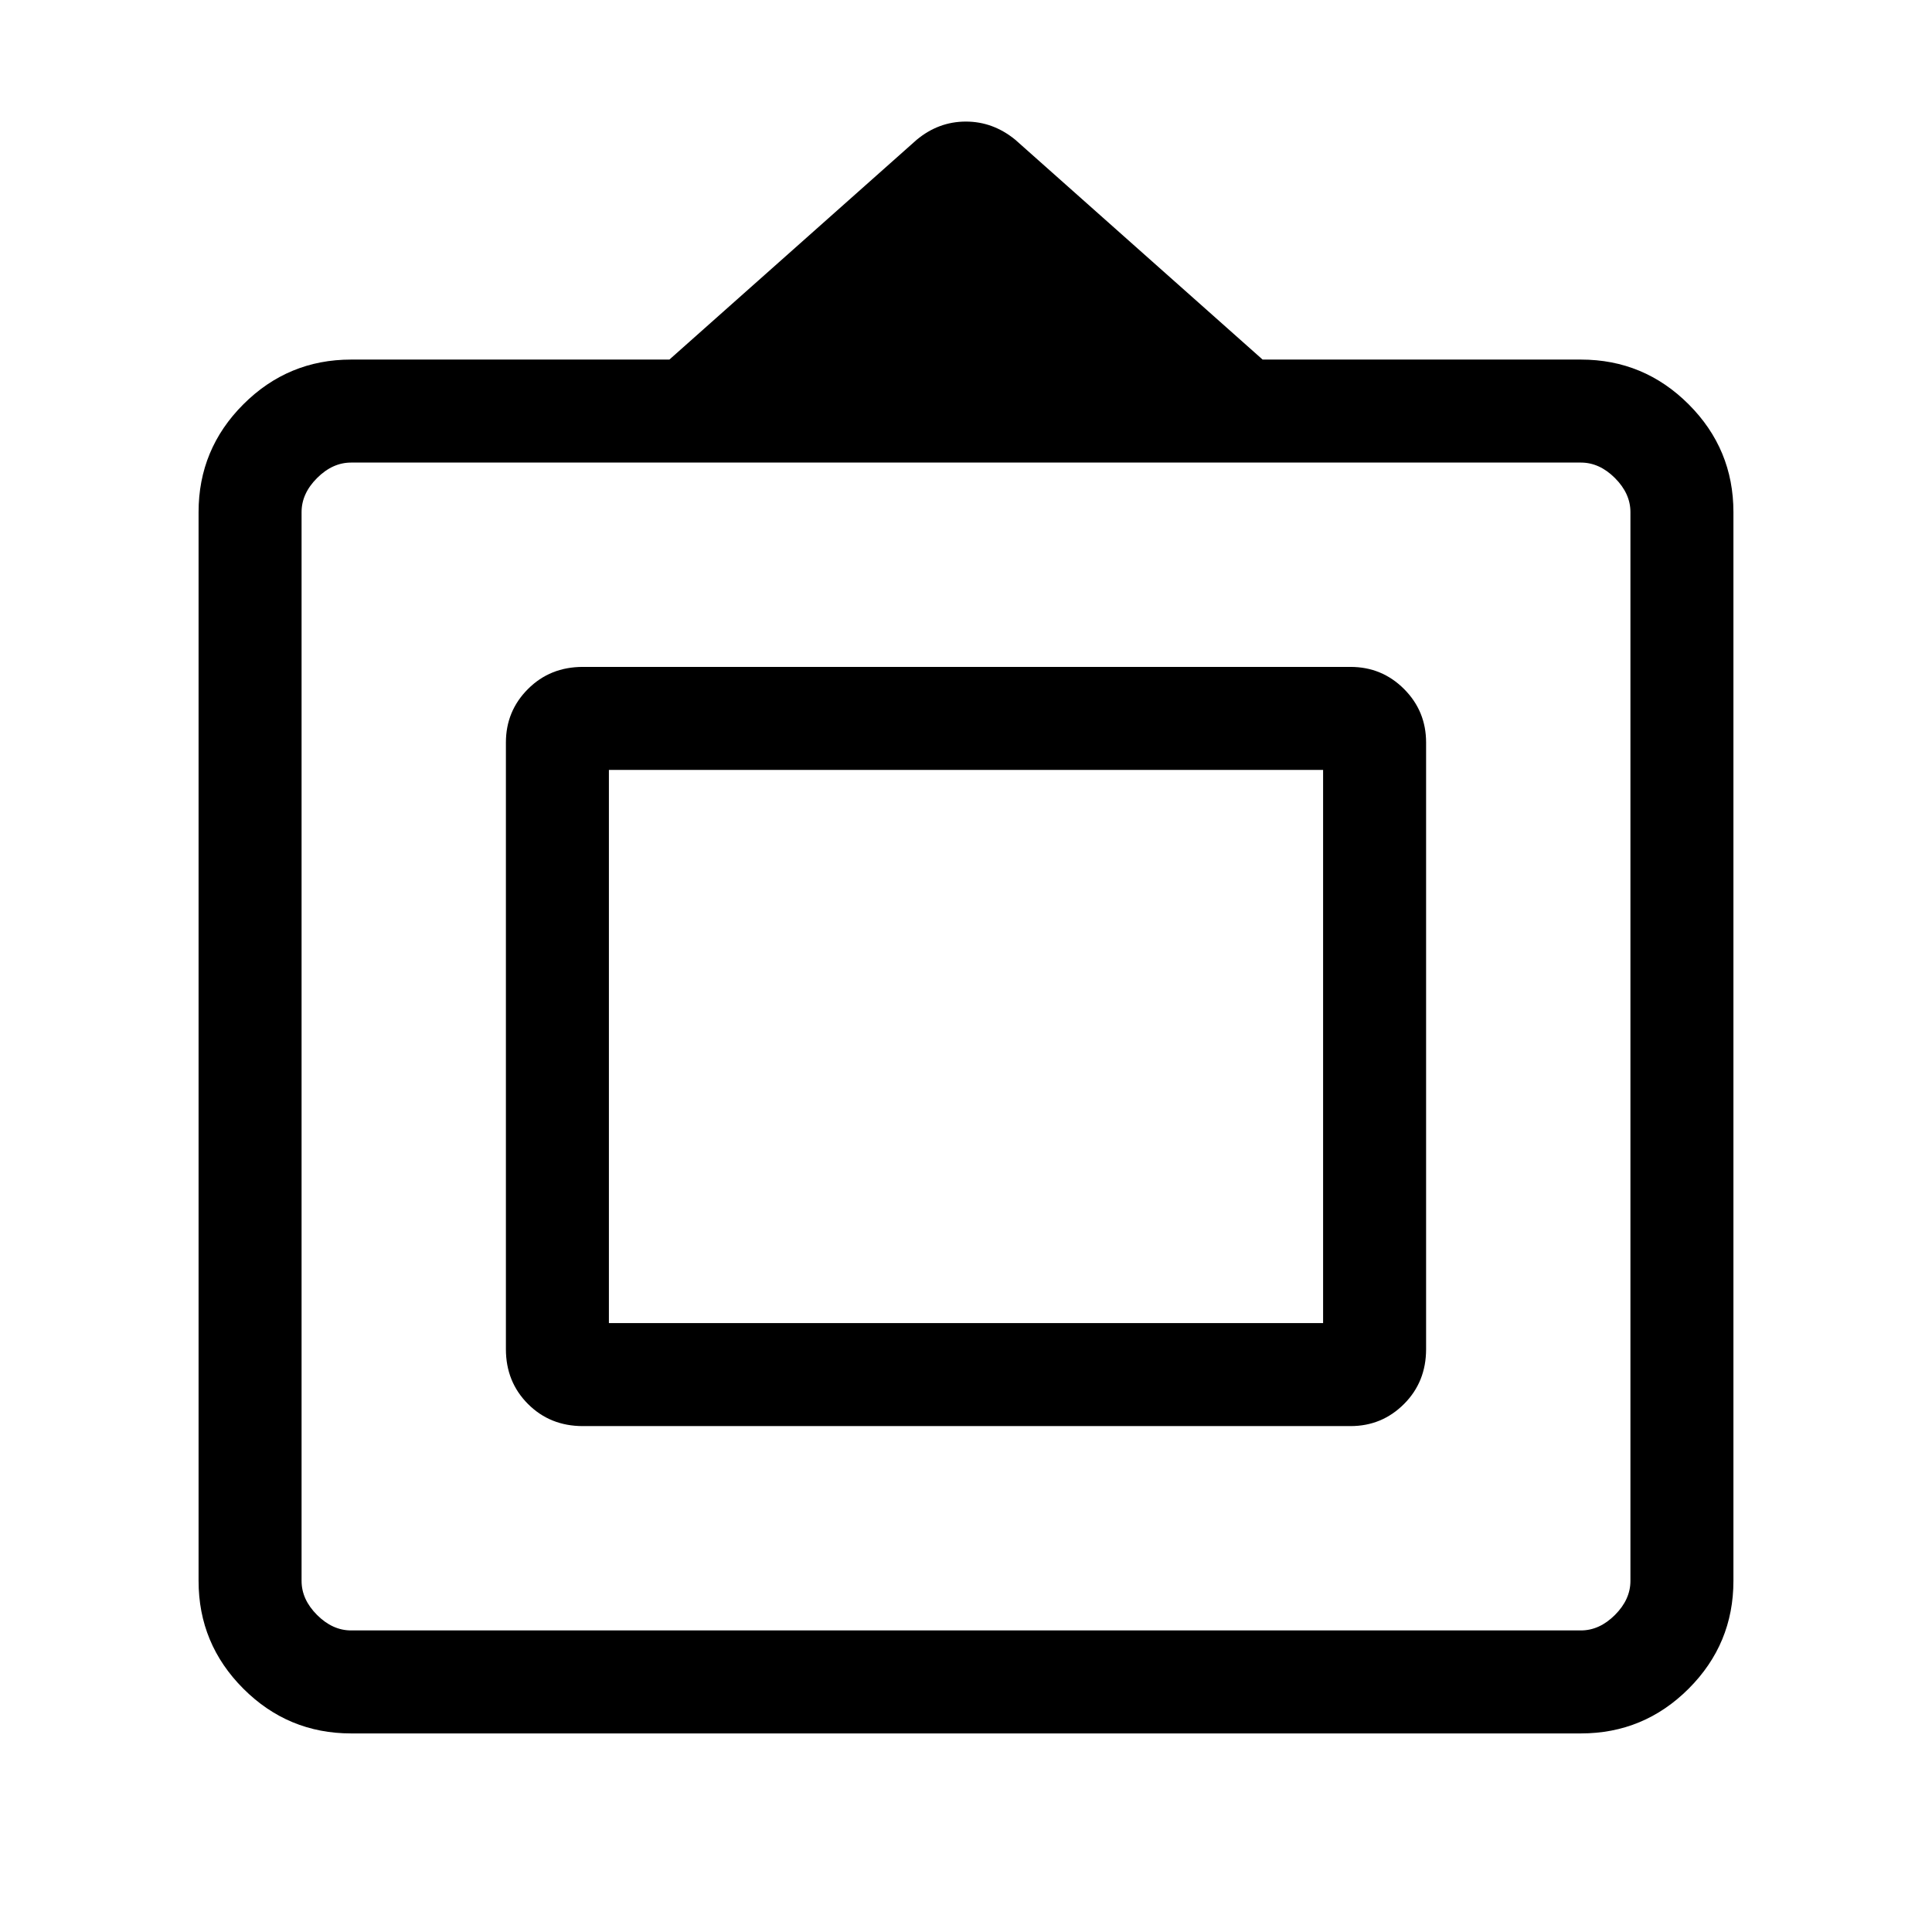 <svg xmlns="http://www.w3.org/2000/svg" height="40" viewBox="0 -960 960 960" width="40"><path d="M174.46-98.67q-31.3 0-53.55-22.24-22.24-22.25-22.24-53.55v-531.08q0-31.3 22.24-53.55 22.25-22.24 53.55-22.24h158.16l122.87-109.21q10.9-9.05 24.44-9.05 13.53 0 24.58 9.05l122.87 109.21h158.16q31.3 0 53.55 22.24 22.24 22.25 22.24 53.55v531.08q0 31.3-22.24 53.55-22.25 22.24-53.55 22.24H174.46Zm0-51.18h611.08q9.23 0 16.92-7.69 7.69-7.69 7.69-16.92v-531.08q0-9.23-7.69-16.92-7.69-7.69-16.92-7.69H174.46q-9.23 0-16.92 7.69-7.69 7.69-7.69 16.92v531.08q0 9.23 7.69 16.92 7.69 7.69 16.92 7.69Zm76.92-139.77v-301.43q0-15.63 10.98-26.6 10.97-10.97 27.26-10.97h381.43q15.63 0 26.6 10.97t10.97 26.6v301.43q0 16.29-10.97 27.26-10.97 10.98-26.6 10.98H289.62q-16.29 0-27.26-10.98-10.98-10.97-10.98-27.26Zm51.18-12.94h354.88v-274.88H302.56v274.88ZM480-439.85Z"/></svg>
